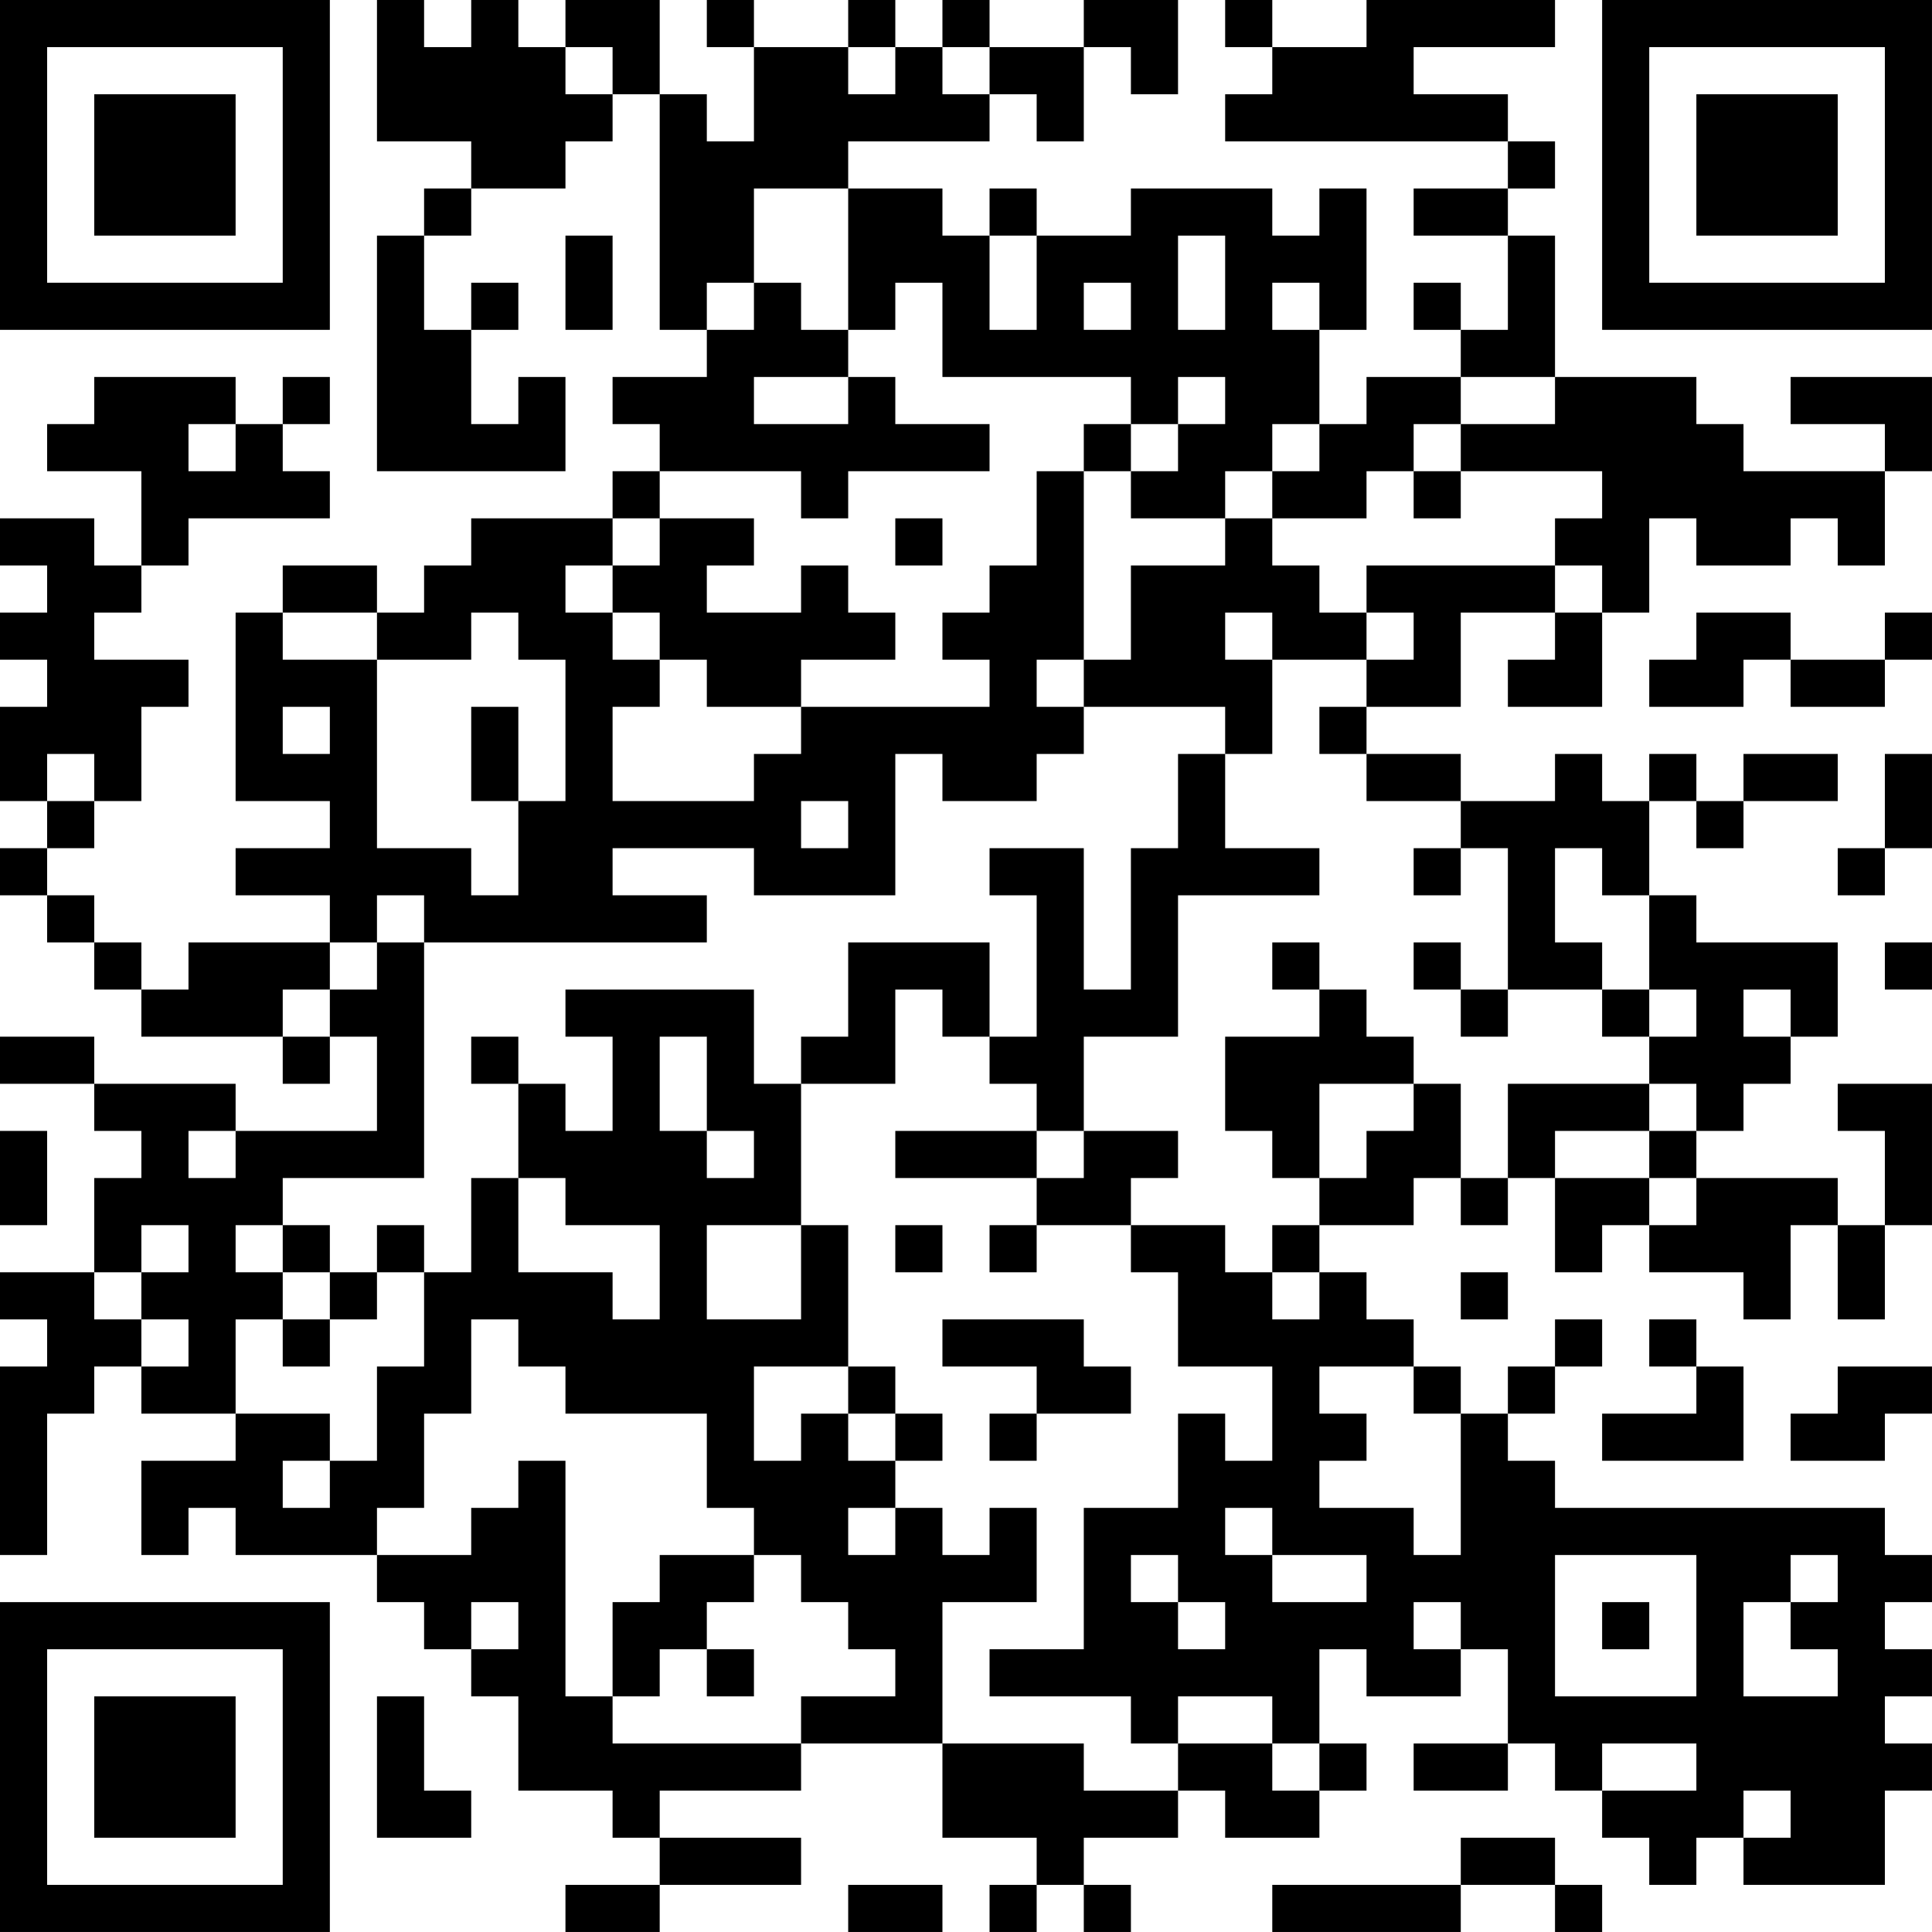 <?xml version="1.0" encoding="UTF-8"?>
<svg xmlns="http://www.w3.org/2000/svg" version="1.1" width="200" height="200" viewBox="0 0 200 200"><rect x="0" y="0" width="200" height="200" fill="#ffffff"/><g transform="scale(4.878)"><g transform="translate(0,0)"><path fill-rule="evenodd" d="M8 0L8 3L10 3L10 4L9 4L9 5L8 5L8 10L12 10L12 8L11 8L11 9L10 9L10 7L11 7L11 6L10 6L10 7L9 7L9 5L10 5L10 4L12 4L12 3L13 3L13 2L14 2L14 7L15 7L15 8L13 8L13 9L14 9L14 10L13 10L13 11L10 11L10 12L9 12L9 13L8 13L8 12L6 12L6 13L5 13L5 17L7 17L7 18L5 18L5 19L7 19L7 20L4 20L4 21L3 21L3 20L2 20L2 19L1 19L1 18L2 18L2 17L3 17L3 15L4 15L4 14L2 14L2 13L3 13L3 12L4 12L4 11L7 11L7 10L6 10L6 9L7 9L7 8L6 8L6 9L5 9L5 8L2 8L2 9L1 9L1 10L3 10L3 12L2 12L2 11L0 11L0 12L1 12L1 13L0 13L0 14L1 14L1 15L0 15L0 17L1 17L1 18L0 18L0 19L1 19L1 20L2 20L2 21L3 21L3 22L6 22L6 23L7 23L7 22L8 22L8 24L5 24L5 23L2 23L2 22L0 22L0 23L2 23L2 24L3 24L3 25L2 25L2 27L0 27L0 28L1 28L1 29L0 29L0 33L1 33L1 30L2 30L2 29L3 29L3 30L5 30L5 31L3 31L3 33L4 33L4 32L5 32L5 33L8 33L8 34L9 34L9 35L10 35L10 36L11 36L11 38L13 38L13 39L14 39L14 40L12 40L12 41L14 41L14 40L17 40L17 39L14 39L14 38L17 38L17 37L20 37L20 39L22 39L22 40L21 40L21 41L22 41L22 40L23 40L23 41L24 41L24 40L23 40L23 39L25 39L25 38L26 38L26 39L28 39L28 38L29 38L29 37L28 37L28 35L29 35L29 36L31 36L31 35L32 35L32 37L30 37L30 38L32 38L32 37L33 37L33 38L34 38L34 39L35 39L35 40L36 40L36 39L37 39L37 40L40 40L40 38L41 38L41 37L40 37L40 36L41 36L41 35L40 35L40 34L41 34L41 33L40 33L40 32L33 32L33 31L32 31L32 30L33 30L33 29L34 29L34 28L33 28L33 29L32 29L32 30L31 30L31 29L30 29L30 28L29 28L29 27L28 27L28 26L30 26L30 25L31 25L31 26L32 26L32 25L33 25L33 27L34 27L34 26L35 26L35 27L37 27L37 28L38 28L38 26L39 26L39 28L40 28L40 26L41 26L41 23L39 23L39 24L40 24L40 26L39 26L39 25L36 25L36 24L37 24L37 23L38 23L38 22L39 22L39 20L36 20L36 19L35 19L35 17L36 17L36 18L37 18L37 17L39 17L39 16L37 16L37 17L36 17L36 16L35 16L35 17L34 17L34 16L33 16L33 17L31 17L31 16L29 16L29 15L31 15L31 13L33 13L33 14L32 14L32 15L34 15L34 13L35 13L35 11L36 11L36 12L38 12L38 11L39 11L39 12L40 12L40 10L41 10L41 8L38 8L38 9L40 9L40 10L37 10L37 9L36 9L36 8L33 8L33 5L32 5L32 4L33 4L33 3L32 3L32 2L30 2L30 1L33 1L33 0L29 0L29 1L27 1L27 0L26 0L26 1L27 1L27 2L26 2L26 3L32 3L32 4L30 4L30 5L32 5L32 7L31 7L31 6L30 6L30 7L31 7L31 8L29 8L29 9L28 9L28 7L29 7L29 4L28 4L28 5L27 5L27 4L24 4L24 5L22 5L22 4L21 4L21 5L20 5L20 4L18 4L18 3L21 3L21 2L22 2L22 3L23 3L23 1L24 1L24 2L25 2L25 0L23 0L23 1L21 1L21 0L20 0L20 1L19 1L19 0L18 0L18 1L16 1L16 0L15 0L15 1L16 1L16 3L15 3L15 2L14 2L14 0L12 0L12 1L11 1L11 0L10 0L10 1L9 1L9 0ZM12 1L12 2L13 2L13 1ZM18 1L18 2L19 2L19 1ZM20 1L20 2L21 2L21 1ZM16 4L16 6L15 6L15 7L16 7L16 6L17 6L17 7L18 7L18 8L16 8L16 9L18 9L18 8L19 8L19 9L21 9L21 10L18 10L18 11L17 11L17 10L14 10L14 11L13 11L13 12L12 12L12 13L13 13L13 14L14 14L14 15L13 15L13 17L16 17L16 16L17 16L17 15L21 15L21 14L20 14L20 13L21 13L21 12L22 12L22 10L23 10L23 14L22 14L22 15L23 15L23 16L22 16L22 17L20 17L20 16L19 16L19 19L16 19L16 18L13 18L13 19L15 19L15 20L9 20L9 19L8 19L8 20L7 20L7 21L6 21L6 22L7 22L7 21L8 21L8 20L9 20L9 25L6 25L6 26L5 26L5 27L6 27L6 28L5 28L5 30L7 30L7 31L6 31L6 32L7 32L7 31L8 31L8 29L9 29L9 27L10 27L10 25L11 25L11 27L13 27L13 28L14 28L14 26L12 26L12 25L11 25L11 23L12 23L12 24L13 24L13 22L12 22L12 21L16 21L16 23L17 23L17 26L15 26L15 28L17 28L17 26L18 26L18 29L16 29L16 31L17 31L17 30L18 30L18 31L19 31L19 32L18 32L18 33L19 33L19 32L20 32L20 33L21 33L21 32L22 32L22 34L20 34L20 37L23 37L23 38L25 38L25 37L27 37L27 38L28 38L28 37L27 37L27 36L25 36L25 37L24 37L24 36L21 36L21 35L23 35L23 32L25 32L25 30L26 30L26 31L27 31L27 29L25 29L25 27L24 27L24 26L26 26L26 27L27 27L27 28L28 28L28 27L27 27L27 26L28 26L28 25L29 25L29 24L30 24L30 23L31 23L31 25L32 25L32 23L35 23L35 24L33 24L33 25L35 25L35 26L36 26L36 25L35 25L35 24L36 24L36 23L35 23L35 22L36 22L36 21L35 21L35 19L34 19L34 18L33 18L33 20L34 20L34 21L32 21L32 18L31 18L31 17L29 17L29 16L28 16L28 15L29 15L29 14L30 14L30 13L29 13L29 12L33 12L33 13L34 13L34 12L33 12L33 11L34 11L34 10L31 10L31 9L33 9L33 8L31 8L31 9L30 9L30 10L29 10L29 11L27 11L27 10L28 10L28 9L27 9L27 10L26 10L26 11L24 11L24 10L25 10L25 9L26 9L26 8L25 8L25 9L24 9L24 8L20 8L20 6L19 6L19 7L18 7L18 4ZM12 5L12 7L13 7L13 5ZM21 5L21 7L22 7L22 5ZM25 5L25 7L26 7L26 5ZM23 6L23 7L24 7L24 6ZM27 6L27 7L28 7L28 6ZM4 9L4 10L5 10L5 9ZM23 9L23 10L24 10L24 9ZM30 10L30 11L31 11L31 10ZM14 11L14 12L13 12L13 13L14 13L14 14L15 14L15 15L17 15L17 14L19 14L19 13L18 13L18 12L17 12L17 13L15 13L15 12L16 12L16 11ZM19 11L19 12L20 12L20 11ZM26 11L26 12L24 12L24 14L23 14L23 15L26 15L26 16L25 16L25 18L24 18L24 21L23 21L23 18L21 18L21 19L22 19L22 22L21 22L21 20L18 20L18 22L17 22L17 23L19 23L19 21L20 21L20 22L21 22L21 23L22 23L22 24L19 24L19 25L22 25L22 26L21 26L21 27L22 27L22 26L24 26L24 25L25 25L25 24L23 24L23 22L25 22L25 19L28 19L28 18L26 18L26 16L27 16L27 14L29 14L29 13L28 13L28 12L27 12L27 11ZM6 13L6 14L8 14L8 18L10 18L10 19L11 19L11 17L12 17L12 14L11 14L11 13L10 13L10 14L8 14L8 13ZM26 13L26 14L27 14L27 13ZM36 13L36 14L35 14L35 15L37 15L37 14L38 14L38 15L40 15L40 14L41 14L41 13L40 13L40 14L38 14L38 13ZM6 15L6 16L7 16L7 15ZM10 15L10 17L11 17L11 15ZM1 16L1 17L2 17L2 16ZM40 16L40 18L39 18L39 19L40 19L40 18L41 18L41 16ZM17 17L17 18L18 18L18 17ZM30 18L30 19L31 19L31 18ZM27 20L27 21L28 21L28 22L26 22L26 24L27 24L27 25L28 25L28 23L30 23L30 22L29 22L29 21L28 21L28 20ZM30 20L30 21L31 21L31 22L32 22L32 21L31 21L31 20ZM40 20L40 21L41 21L41 20ZM34 21L34 22L35 22L35 21ZM37 21L37 22L38 22L38 21ZM10 22L10 23L11 23L11 22ZM14 22L14 24L15 24L15 25L16 25L16 24L15 24L15 22ZM0 24L0 26L1 26L1 24ZM4 24L4 25L5 25L5 24ZM22 24L22 25L23 25L23 24ZM3 26L3 27L2 27L2 28L3 28L3 29L4 29L4 28L3 28L3 27L4 27L4 26ZM6 26L6 27L7 27L7 28L6 28L6 29L7 29L7 28L8 28L8 27L9 27L9 26L8 26L8 27L7 27L7 26ZM19 26L19 27L20 27L20 26ZM31 27L31 28L32 28L32 27ZM10 28L10 30L9 30L9 32L8 32L8 33L10 33L10 32L11 32L11 31L12 31L12 36L13 36L13 37L17 37L17 36L19 36L19 35L18 35L18 34L17 34L17 33L16 33L16 32L15 32L15 30L12 30L12 29L11 29L11 28ZM20 28L20 29L22 29L22 30L21 30L21 31L22 31L22 30L24 30L24 29L23 29L23 28ZM35 28L35 29L36 29L36 30L34 30L34 31L37 31L37 29L36 29L36 28ZM18 29L18 30L19 30L19 31L20 31L20 30L19 30L19 29ZM28 29L28 30L29 30L29 31L28 31L28 32L30 32L30 33L31 33L31 30L30 30L30 29ZM39 29L39 30L38 30L38 31L40 31L40 30L41 30L41 29ZM26 32L26 33L27 33L27 34L29 34L29 33L27 33L27 32ZM14 33L14 34L13 34L13 36L14 36L14 35L15 35L15 36L16 36L16 35L15 35L15 34L16 34L16 33ZM24 33L24 34L25 34L25 35L26 35L26 34L25 34L25 33ZM33 33L33 36L36 36L36 33ZM38 33L38 34L37 34L37 36L39 36L39 35L38 35L38 34L39 34L39 33ZM10 34L10 35L11 35L11 34ZM30 34L30 35L31 35L31 34ZM34 34L34 35L35 35L35 34ZM8 36L8 39L10 39L10 38L9 38L9 36ZM34 37L34 38L36 38L36 37ZM37 38L37 39L38 39L38 38ZM31 39L31 40L27 40L27 41L31 41L31 40L33 40L33 41L34 41L34 40L33 40L33 39ZM18 40L18 41L20 41L20 40ZM0 0L0 7L7 7L7 0ZM1 1L1 6L6 6L6 1ZM2 2L2 5L5 5L5 2ZM34 0L34 7L41 7L41 0ZM35 1L35 6L40 6L40 1ZM36 2L36 5L39 5L39 2ZM0 34L0 41L7 41L7 34ZM1 35L1 40L6 40L6 35ZM2 36L2 39L5 39L5 36Z" fill="#000000"/></g></g></svg>
